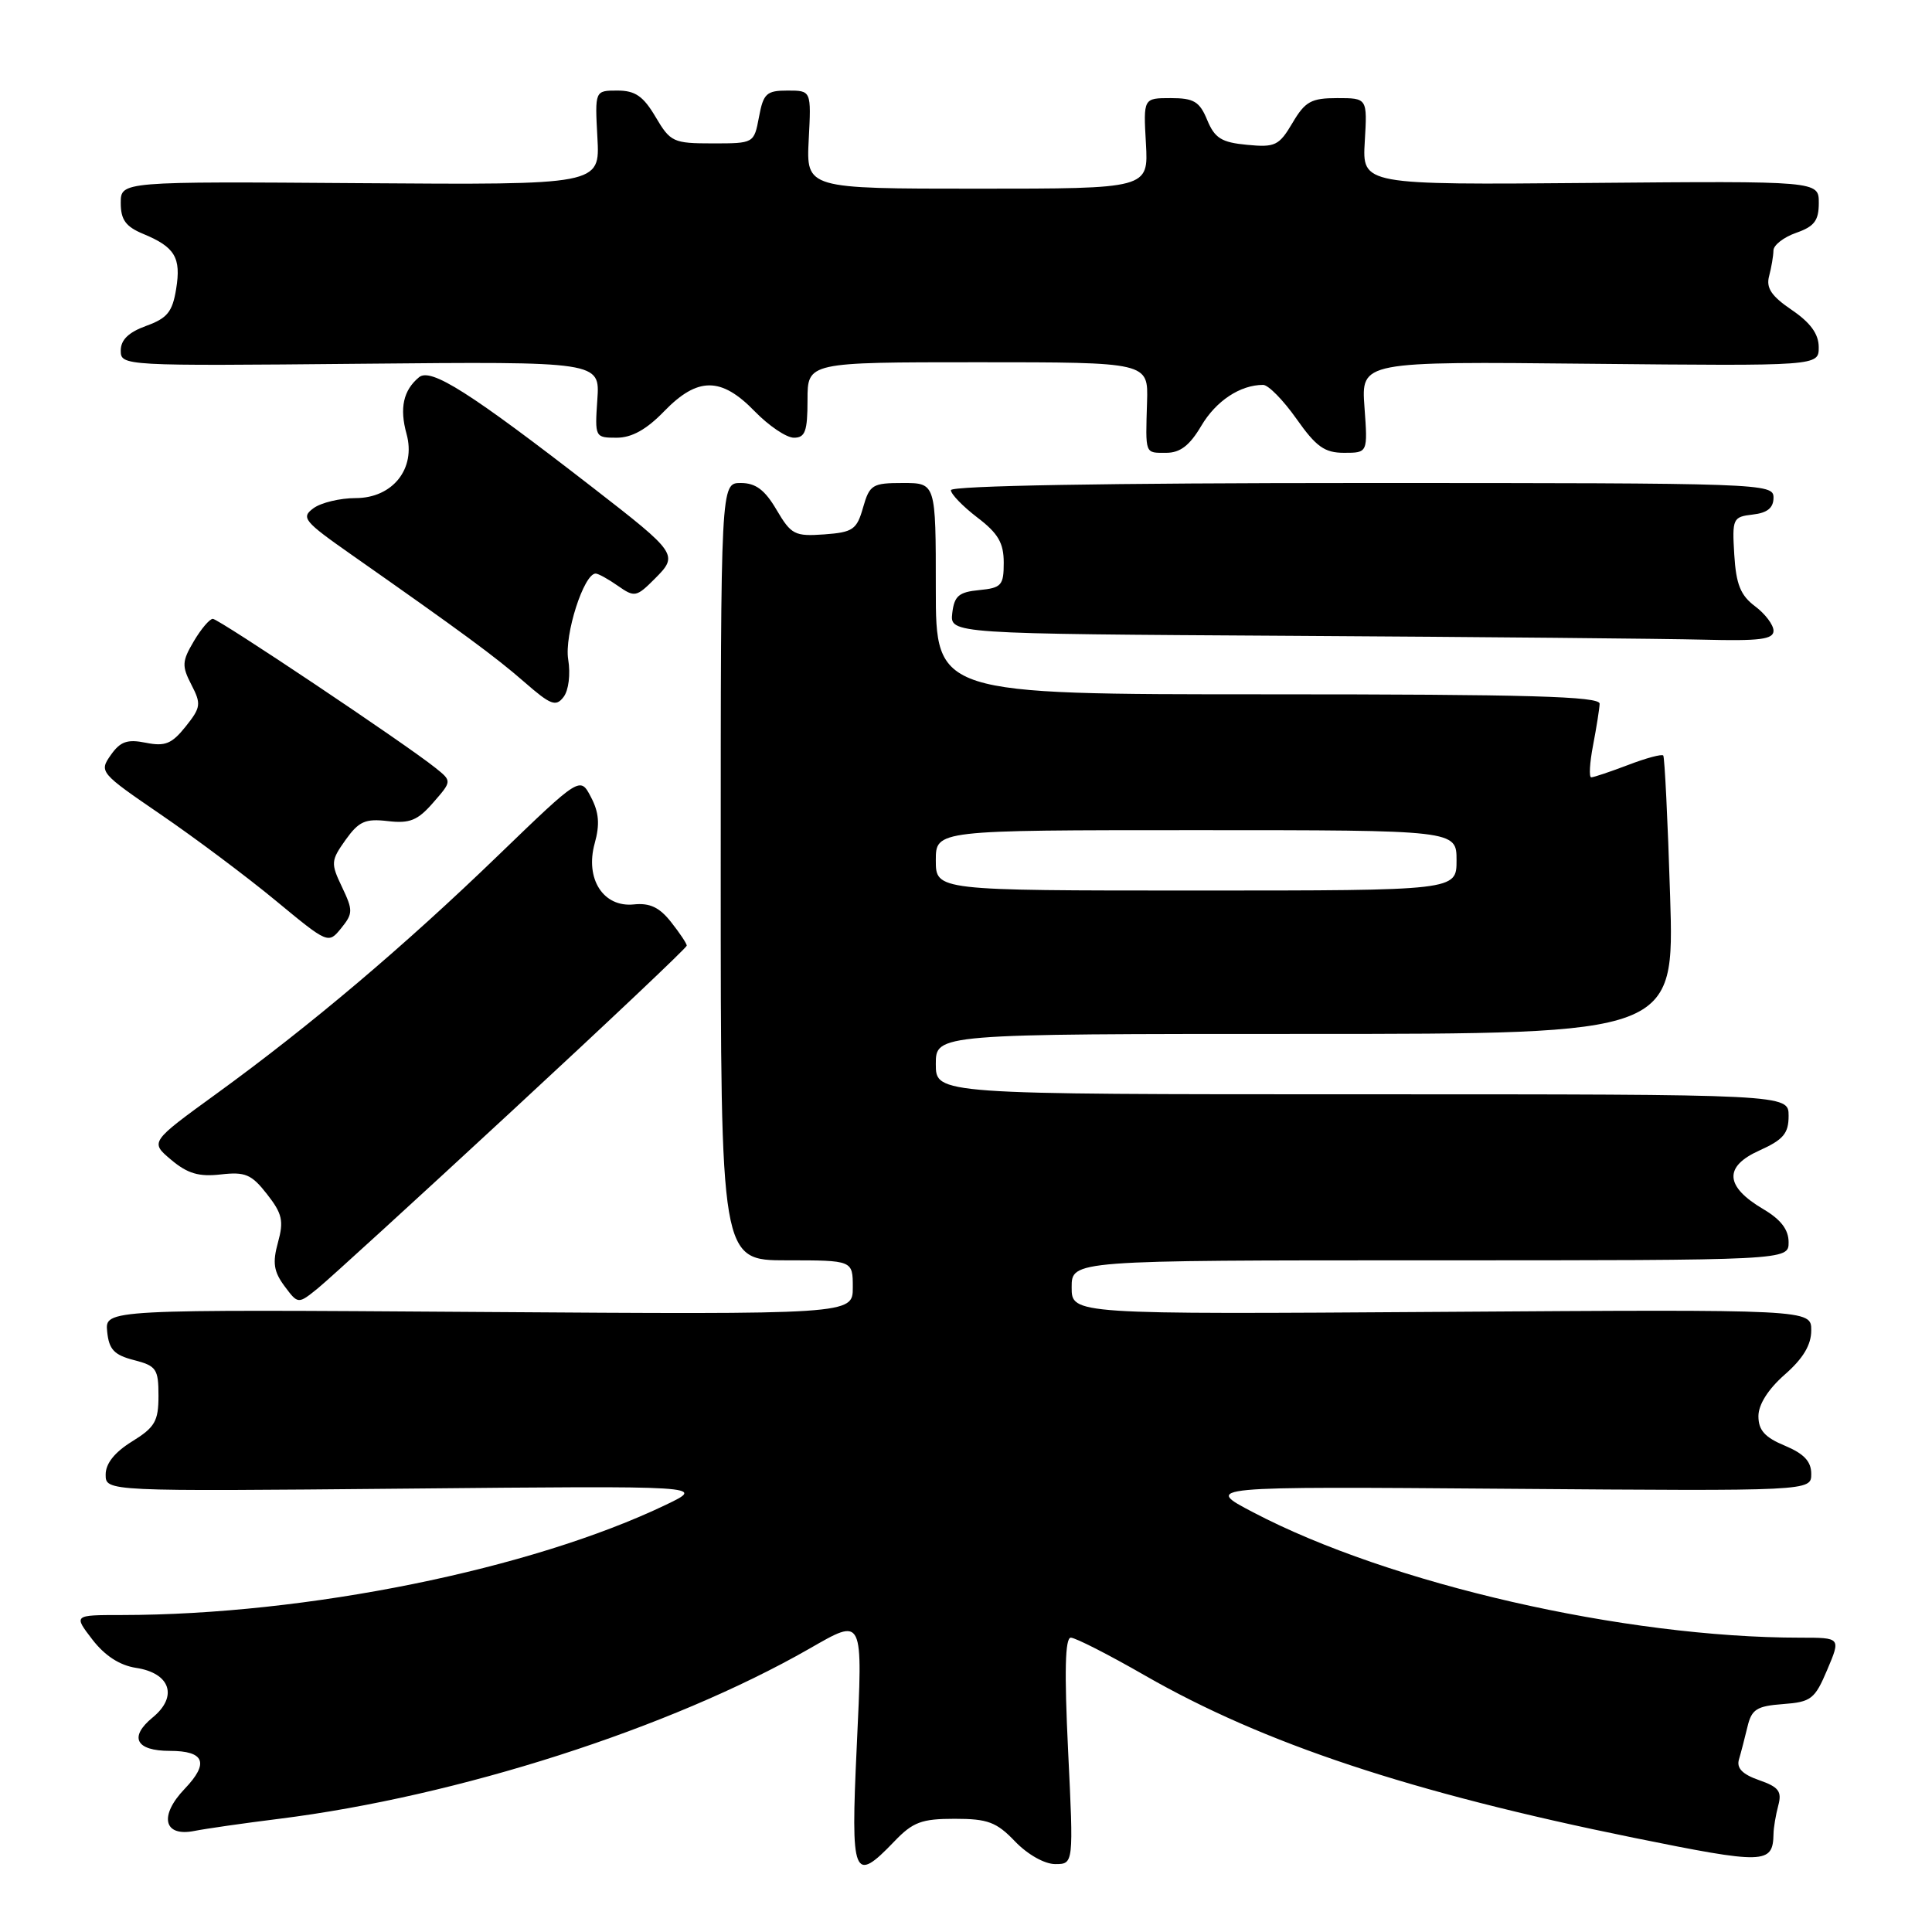 <?xml version="1.0" encoding="UTF-8" standalone="no"?>
<!DOCTYPE svg PUBLIC "-//W3C//DTD SVG 1.1//EN" "http://www.w3.org/Graphics/SVG/1.1/DTD/svg11.dtd" >
<svg xmlns="http://www.w3.org/2000/svg" xmlns:xlink="http://www.w3.org/1999/xlink" version="1.1" viewBox="0 0 256 256">
 <g >
 <path fill="currentColor"
d=" M 118.50 244.00 C 120.96 241.43 122.11 241.00 126.50 241.00 C 130.89 241.00 132.04 241.43 134.50 244.00 C 136.16 245.73 138.41 247.00 139.82 247.00 C 142.26 247.00 142.26 247.00 141.53 232.00 C 141.02 221.45 141.13 217.00 141.89 217.00 C 142.49 217.00 146.91 219.25 151.71 222.01 C 167.45 231.04 186.95 237.51 216.46 243.51 C 233.86 247.04 234.92 247.02 235.00 243.00 C 235.01 242.18 235.30 240.48 235.63 239.24 C 236.13 237.37 235.70 236.79 233.09 235.88 C 230.88 235.11 230.08 234.29 230.42 233.14 C 230.69 232.24 231.19 230.29 231.55 228.80 C 232.10 226.49 232.77 226.06 236.26 225.80 C 239.99 225.52 240.47 225.15 242.12 221.25 C 243.92 217.00 243.92 217.00 238.56 217.00 C 215.25 217.00 184.15 209.88 166.07 200.40 C 159.50 196.96 159.50 196.96 199.75 197.27 C 240.00 197.58 240.00 197.58 240.00 195.30 C 240.00 193.65 239.05 192.63 236.50 191.56 C 233.85 190.46 233.00 189.51 233.00 187.65 C 233.00 186.11 234.29 184.07 236.50 182.13 C 238.92 180.01 240.00 178.21 240.00 176.28 C 240.00 173.50 240.00 173.50 191.00 173.83 C 142.00 174.16 142.00 174.16 142.00 170.58 C 142.00 167.00 142.00 167.00 189.50 167.00 C 237.00 167.00 237.00 167.00 237.00 164.60 C 237.00 162.93 235.97 161.59 233.65 160.22 C 228.56 157.22 228.38 154.58 233.12 152.45 C 236.31 151.01 237.00 150.19 237.00 147.85 C 237.00 145.00 237.00 145.00 180.50 145.00 C 124.00 145.00 124.00 145.00 124.00 141.00 C 124.00 137.00 124.00 137.00 172.94 137.00 C 221.87 137.00 221.87 137.00 221.30 118.75 C 220.99 108.71 220.57 100.32 220.39 100.11 C 220.20 99.89 218.11 100.45 215.74 101.36 C 213.37 102.26 211.17 103.00 210.85 103.00 C 210.53 103.00 210.64 101.09 211.09 98.75 C 211.54 96.41 211.93 93.94 211.96 93.25 C 211.99 92.27 202.56 92.00 168.00 92.00 C 124.00 92.00 124.00 92.00 124.00 78.00 C 124.00 64.00 124.00 64.00 119.64 64.00 C 115.59 64.00 115.23 64.22 114.36 67.25 C 113.53 70.18 113.02 70.53 109.22 70.81 C 105.31 71.09 104.84 70.85 102.90 67.56 C 101.34 64.90 100.13 64.00 98.15 64.00 C 95.50 64.00 95.50 64.00 95.50 115.50 C 95.50 167.00 95.50 167.00 104.25 167.00 C 113.00 167.00 113.00 167.00 113.00 170.59 C 113.00 174.18 113.00 174.18 63.45 173.84 C 13.91 173.50 13.91 173.50 14.20 176.44 C 14.44 178.82 15.12 179.54 17.75 180.22 C 20.72 180.98 21.00 181.40 21.00 184.95 C 21.00 188.31 20.53 189.13 17.50 191.00 C 15.19 192.43 14.00 193.92 14.00 195.39 C 14.00 197.62 14.00 197.62 53.75 197.25 C 93.50 196.87 93.50 196.87 88.24 199.39 C 70.36 207.96 40.64 213.98 16.12 214.00 C 9.74 214.00 9.74 214.00 12.24 217.25 C 13.89 219.39 15.86 220.67 18.02 221.00 C 22.58 221.69 23.62 224.80 20.22 227.58 C 17.06 230.18 18.00 232.00 22.50 232.00 C 27.11 232.00 27.74 233.61 24.48 237.02 C 21.04 240.61 21.68 243.42 25.75 242.61 C 27.26 242.31 32.33 241.58 37.00 241.00 C 60.67 238.03 88.76 229.03 107.21 218.48 C 114.47 214.33 114.33 214.04 113.52 231.50 C 112.71 248.75 113.07 249.66 118.50 244.00 Z  M 67.91 147.14 C 80.61 135.39 91.00 125.57 91.00 125.30 C 91.00 125.03 90.07 123.63 88.92 122.18 C 87.39 120.23 86.10 119.62 83.99 119.84 C 79.94 120.26 77.50 116.46 78.80 111.75 C 79.50 109.24 79.37 107.64 78.30 105.61 C 76.87 102.87 76.87 102.87 66.07 113.29 C 53.61 125.33 41.22 135.82 28.69 144.92 C 19.87 151.32 19.87 151.32 22.69 153.69 C 24.86 155.51 26.36 155.95 29.25 155.62 C 32.49 155.25 33.33 155.60 35.38 158.23 C 37.41 160.82 37.62 161.78 36.83 164.64 C 36.09 167.32 36.27 168.49 37.70 170.42 C 39.50 172.83 39.50 172.83 42.16 170.67 C 43.63 169.47 55.22 158.89 67.91 147.14 Z  M 45.32 117.54 C 43.81 114.38 43.84 114.04 45.79 111.29 C 47.55 108.83 48.40 108.45 51.39 108.80 C 54.30 109.14 55.35 108.71 57.40 106.35 C 59.89 103.50 59.89 103.50 57.69 101.74 C 53.74 98.57 28.98 82.00 28.20 82.00 C 27.78 82.00 26.64 83.34 25.68 84.97 C 24.11 87.62 24.08 88.25 25.36 90.73 C 26.68 93.28 26.62 93.74 24.60 96.27 C 22.77 98.56 21.88 98.93 19.33 98.42 C 16.86 97.92 15.94 98.25 14.67 100.06 C 13.12 102.27 13.25 102.42 21.29 107.92 C 25.81 111.01 32.65 116.13 36.50 119.31 C 43.48 125.08 43.50 125.09 45.21 122.99 C 46.78 121.04 46.79 120.63 45.32 117.54 Z  M 75.29 87.38 C 74.76 84.13 77.36 76.00 78.93 76.00 C 79.27 76.00 80.60 76.73 81.88 77.63 C 84.08 79.17 84.33 79.13 86.77 76.68 C 89.92 73.53 89.78 73.32 78.60 64.65 C 62.23 51.96 57.08 48.69 55.52 49.99 C 53.44 51.71 52.92 54.08 53.87 57.50 C 55.14 62.09 52.04 66.00 47.12 66.00 C 45.07 66.00 42.55 66.60 41.54 67.34 C 39.85 68.58 40.25 69.07 46.60 73.52 C 61.23 83.78 65.64 87.02 69.50 90.39 C 72.97 93.42 73.66 93.68 74.67 92.36 C 75.35 91.48 75.61 89.35 75.29 87.38 Z  M 235.00 83.58 C 235.00 82.80 233.90 81.34 232.55 80.33 C 230.63 78.89 230.04 77.43 229.80 73.50 C 229.51 68.70 229.61 68.49 232.25 68.18 C 234.19 67.96 235.00 67.30 235.00 65.93 C 235.00 64.05 233.71 64.00 180.50 64.00 C 146.78 64.00 126.00 64.36 126.00 64.95 C 126.00 65.47 127.58 67.10 129.50 68.57 C 132.26 70.67 133.00 71.94 133.00 74.56 C 133.00 77.57 132.70 77.90 129.75 78.19 C 127.05 78.45 126.45 78.96 126.18 81.24 C 125.87 83.98 125.87 83.98 171.18 84.25 C 196.11 84.40 220.66 84.63 225.75 84.76 C 233.18 84.95 235.00 84.72 235.00 83.58 Z  M 159.18 56.42 C 161.13 53.12 164.33 51.00 167.37 51.00 C 168.06 51.00 170.04 53.02 171.79 55.50 C 174.40 59.20 175.51 60.00 178.10 60.00 C 181.24 60.00 181.24 60.00 180.80 53.95 C 180.36 47.89 180.36 47.89 210.68 48.20 C 241.00 48.50 241.00 48.50 240.99 46.00 C 240.99 44.26 239.90 42.76 237.42 41.07 C 234.71 39.23 233.99 38.15 234.42 36.57 C 234.72 35.43 234.98 33.91 234.99 33.20 C 234.99 32.48 236.35 31.43 238.00 30.85 C 240.41 30.01 241.00 29.23 241.00 26.89 C 241.00 23.98 241.00 23.98 210.75 24.24 C 180.50 24.50 180.50 24.50 180.84 18.75 C 181.18 13.00 181.18 13.00 177.19 13.00 C 173.74 13.00 172.94 13.44 171.26 16.29 C 169.48 19.30 168.96 19.55 165.24 19.19 C 161.85 18.87 160.96 18.31 159.96 15.90 C 158.95 13.45 158.19 13.00 155.13 13.00 C 151.50 13.00 151.50 13.00 151.84 19.00 C 152.18 25.00 152.18 25.00 129.50 25.00 C 106.83 25.00 106.83 25.00 107.16 18.50 C 107.50 12.00 107.50 12.00 104.36 12.00 C 101.57 12.00 101.15 12.38 100.57 15.50 C 99.91 19.00 99.90 19.00 94.42 19.00 C 89.21 19.00 88.83 18.82 86.87 15.50 C 85.24 12.74 84.17 12.00 81.81 12.00 C 78.82 12.00 78.82 12.00 79.16 18.25 C 79.50 24.50 79.50 24.50 47.75 24.27 C 16.00 24.04 16.00 24.04 16.00 26.90 C 16.00 29.12 16.66 30.03 18.97 30.99 C 23.18 32.73 24.02 34.13 23.34 38.29 C 22.85 41.33 22.16 42.17 19.37 43.18 C 17.04 44.03 16.00 45.03 16.00 46.45 C 16.00 48.48 16.31 48.50 47.75 48.20 C 79.50 47.90 79.50 47.90 79.15 52.95 C 78.81 57.94 78.84 58.00 81.71 58.00 C 83.71 58.00 85.66 56.92 88.00 54.50 C 92.44 49.92 95.56 49.92 100.00 54.50 C 101.87 56.42 104.20 58.00 105.20 58.00 C 106.69 58.00 107.00 57.15 107.00 53.00 C 107.00 48.00 107.00 48.00 129.57 48.00 C 152.15 48.00 152.15 48.00 151.99 53.25 C 151.78 60.29 151.67 60.00 154.53 60.00 C 156.38 60.00 157.64 59.03 159.18 56.42 Z  M 124.00 114.00 C 124.00 110.00 124.00 110.00 158.50 110.00 C 193.00 110.00 193.00 110.00 193.00 114.00 C 193.00 118.00 193.00 118.00 158.50 118.00 C 124.00 118.00 124.00 118.00 124.00 114.00 Z "/>
</g>
</svg>